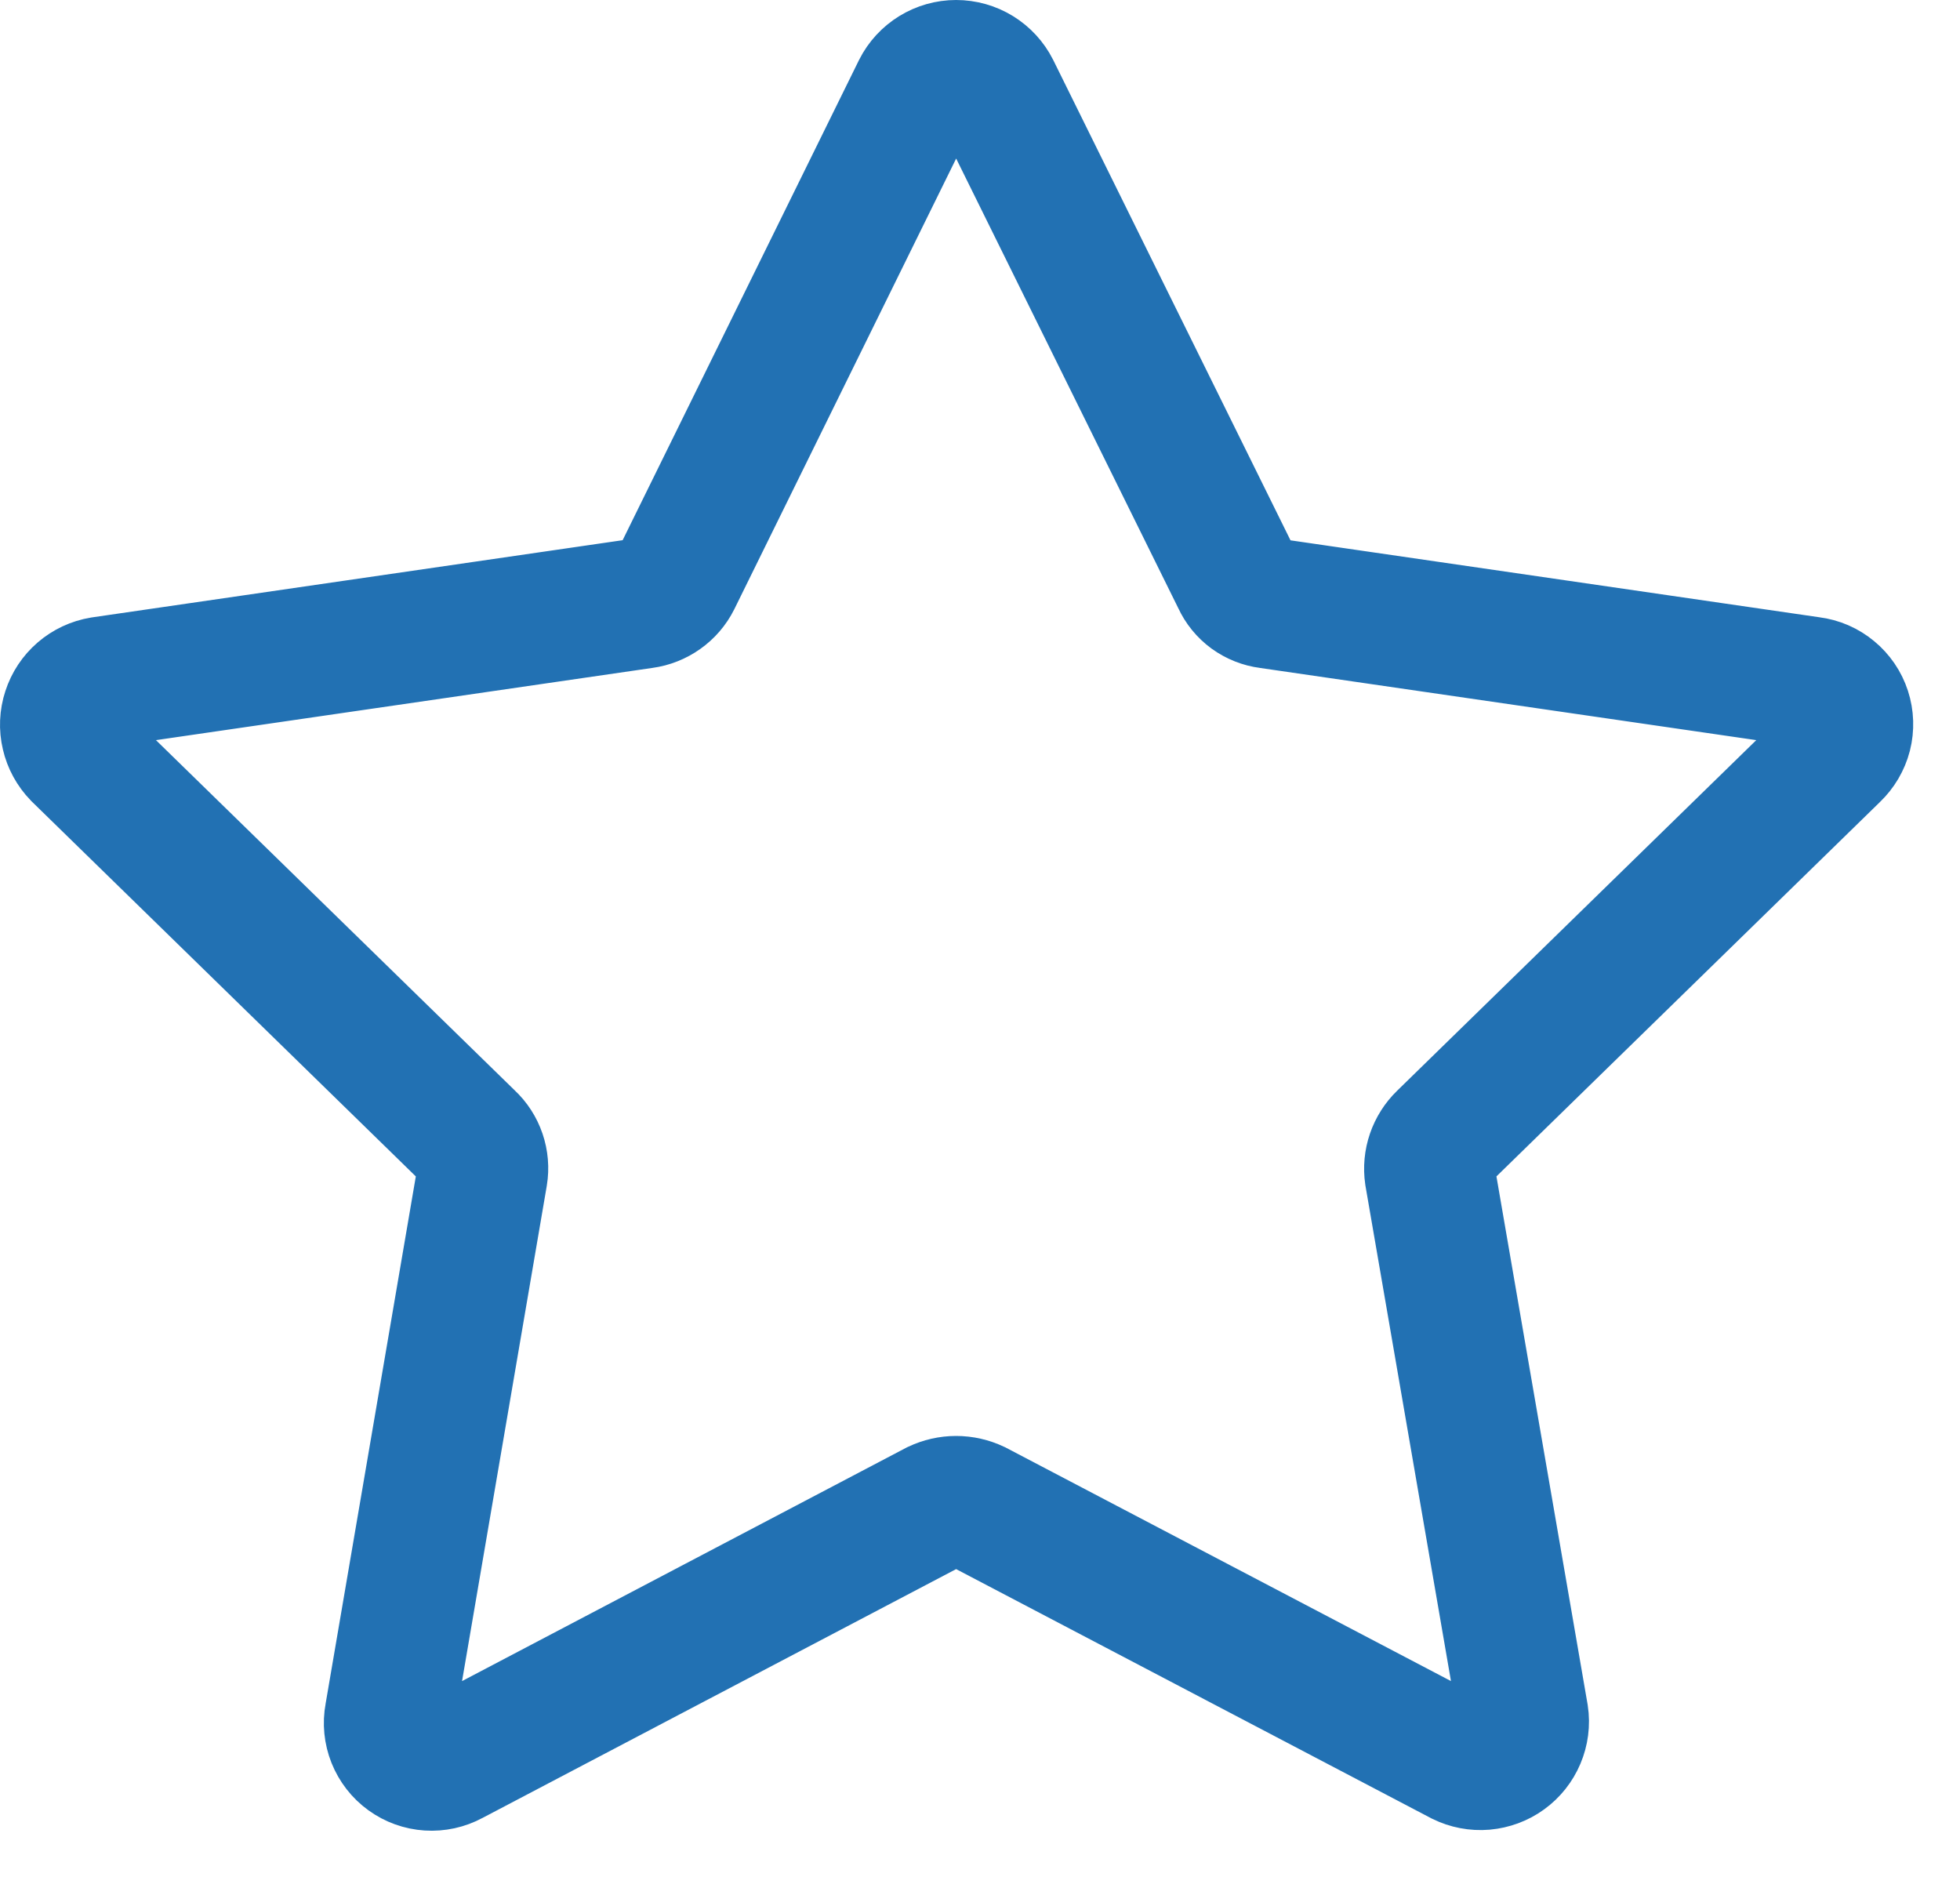<svg width="30" height="29" viewBox="0 0 30 29" fill="none" xmlns="http://www.w3.org/2000/svg">
<path d="M15.225 1.363L18.939 8.881C18.982 8.976 19.049 9.057 19.133 9.119C19.218 9.18 19.316 9.219 19.419 9.232L27.716 10.439C27.838 10.454 27.953 10.504 28.048 10.583C28.143 10.661 28.214 10.765 28.252 10.882C28.29 10.999 28.294 11.125 28.264 11.244C28.233 11.363 28.169 11.471 28.08 11.556L22.081 17.412C22.006 17.485 21.949 17.575 21.915 17.674C21.881 17.773 21.871 17.879 21.886 17.983L23.314 26.254C23.332 26.373 23.316 26.495 23.269 26.606C23.222 26.717 23.146 26.813 23.048 26.884C22.951 26.955 22.835 26.997 22.715 27.008C22.595 27.018 22.475 26.995 22.367 26.942L14.94 23.047C14.844 23.002 14.74 22.978 14.634 22.978C14.529 22.978 14.425 23.002 14.329 23.047L6.915 26.942C6.808 27 6.686 27.027 6.563 27.019C6.441 27.011 6.324 26.969 6.225 26.897C6.125 26.825 6.049 26.726 6.003 26.612C5.958 26.499 5.945 26.374 5.968 26.254L7.383 17.983C7.4 17.879 7.391 17.773 7.357 17.673C7.323 17.573 7.265 17.483 7.188 17.412L1.189 11.556C1.105 11.469 1.045 11.361 1.018 11.243C0.99 11.126 0.995 11.002 1.033 10.887C1.07 10.772 1.138 10.669 1.23 10.59C1.322 10.511 1.433 10.459 1.553 10.439L9.85 9.232C9.954 9.218 10.054 9.178 10.14 9.117C10.226 9.056 10.296 8.975 10.343 8.881L14.044 1.363C14.099 1.254 14.184 1.162 14.288 1.098C14.392 1.034 14.512 1 14.634 1C14.757 1 14.877 1.034 14.981 1.098C15.085 1.162 15.17 1.254 15.225 1.363Z" stroke="#2271B3" stroke-width="2" stroke-miterlimit="10"/>
</svg>
